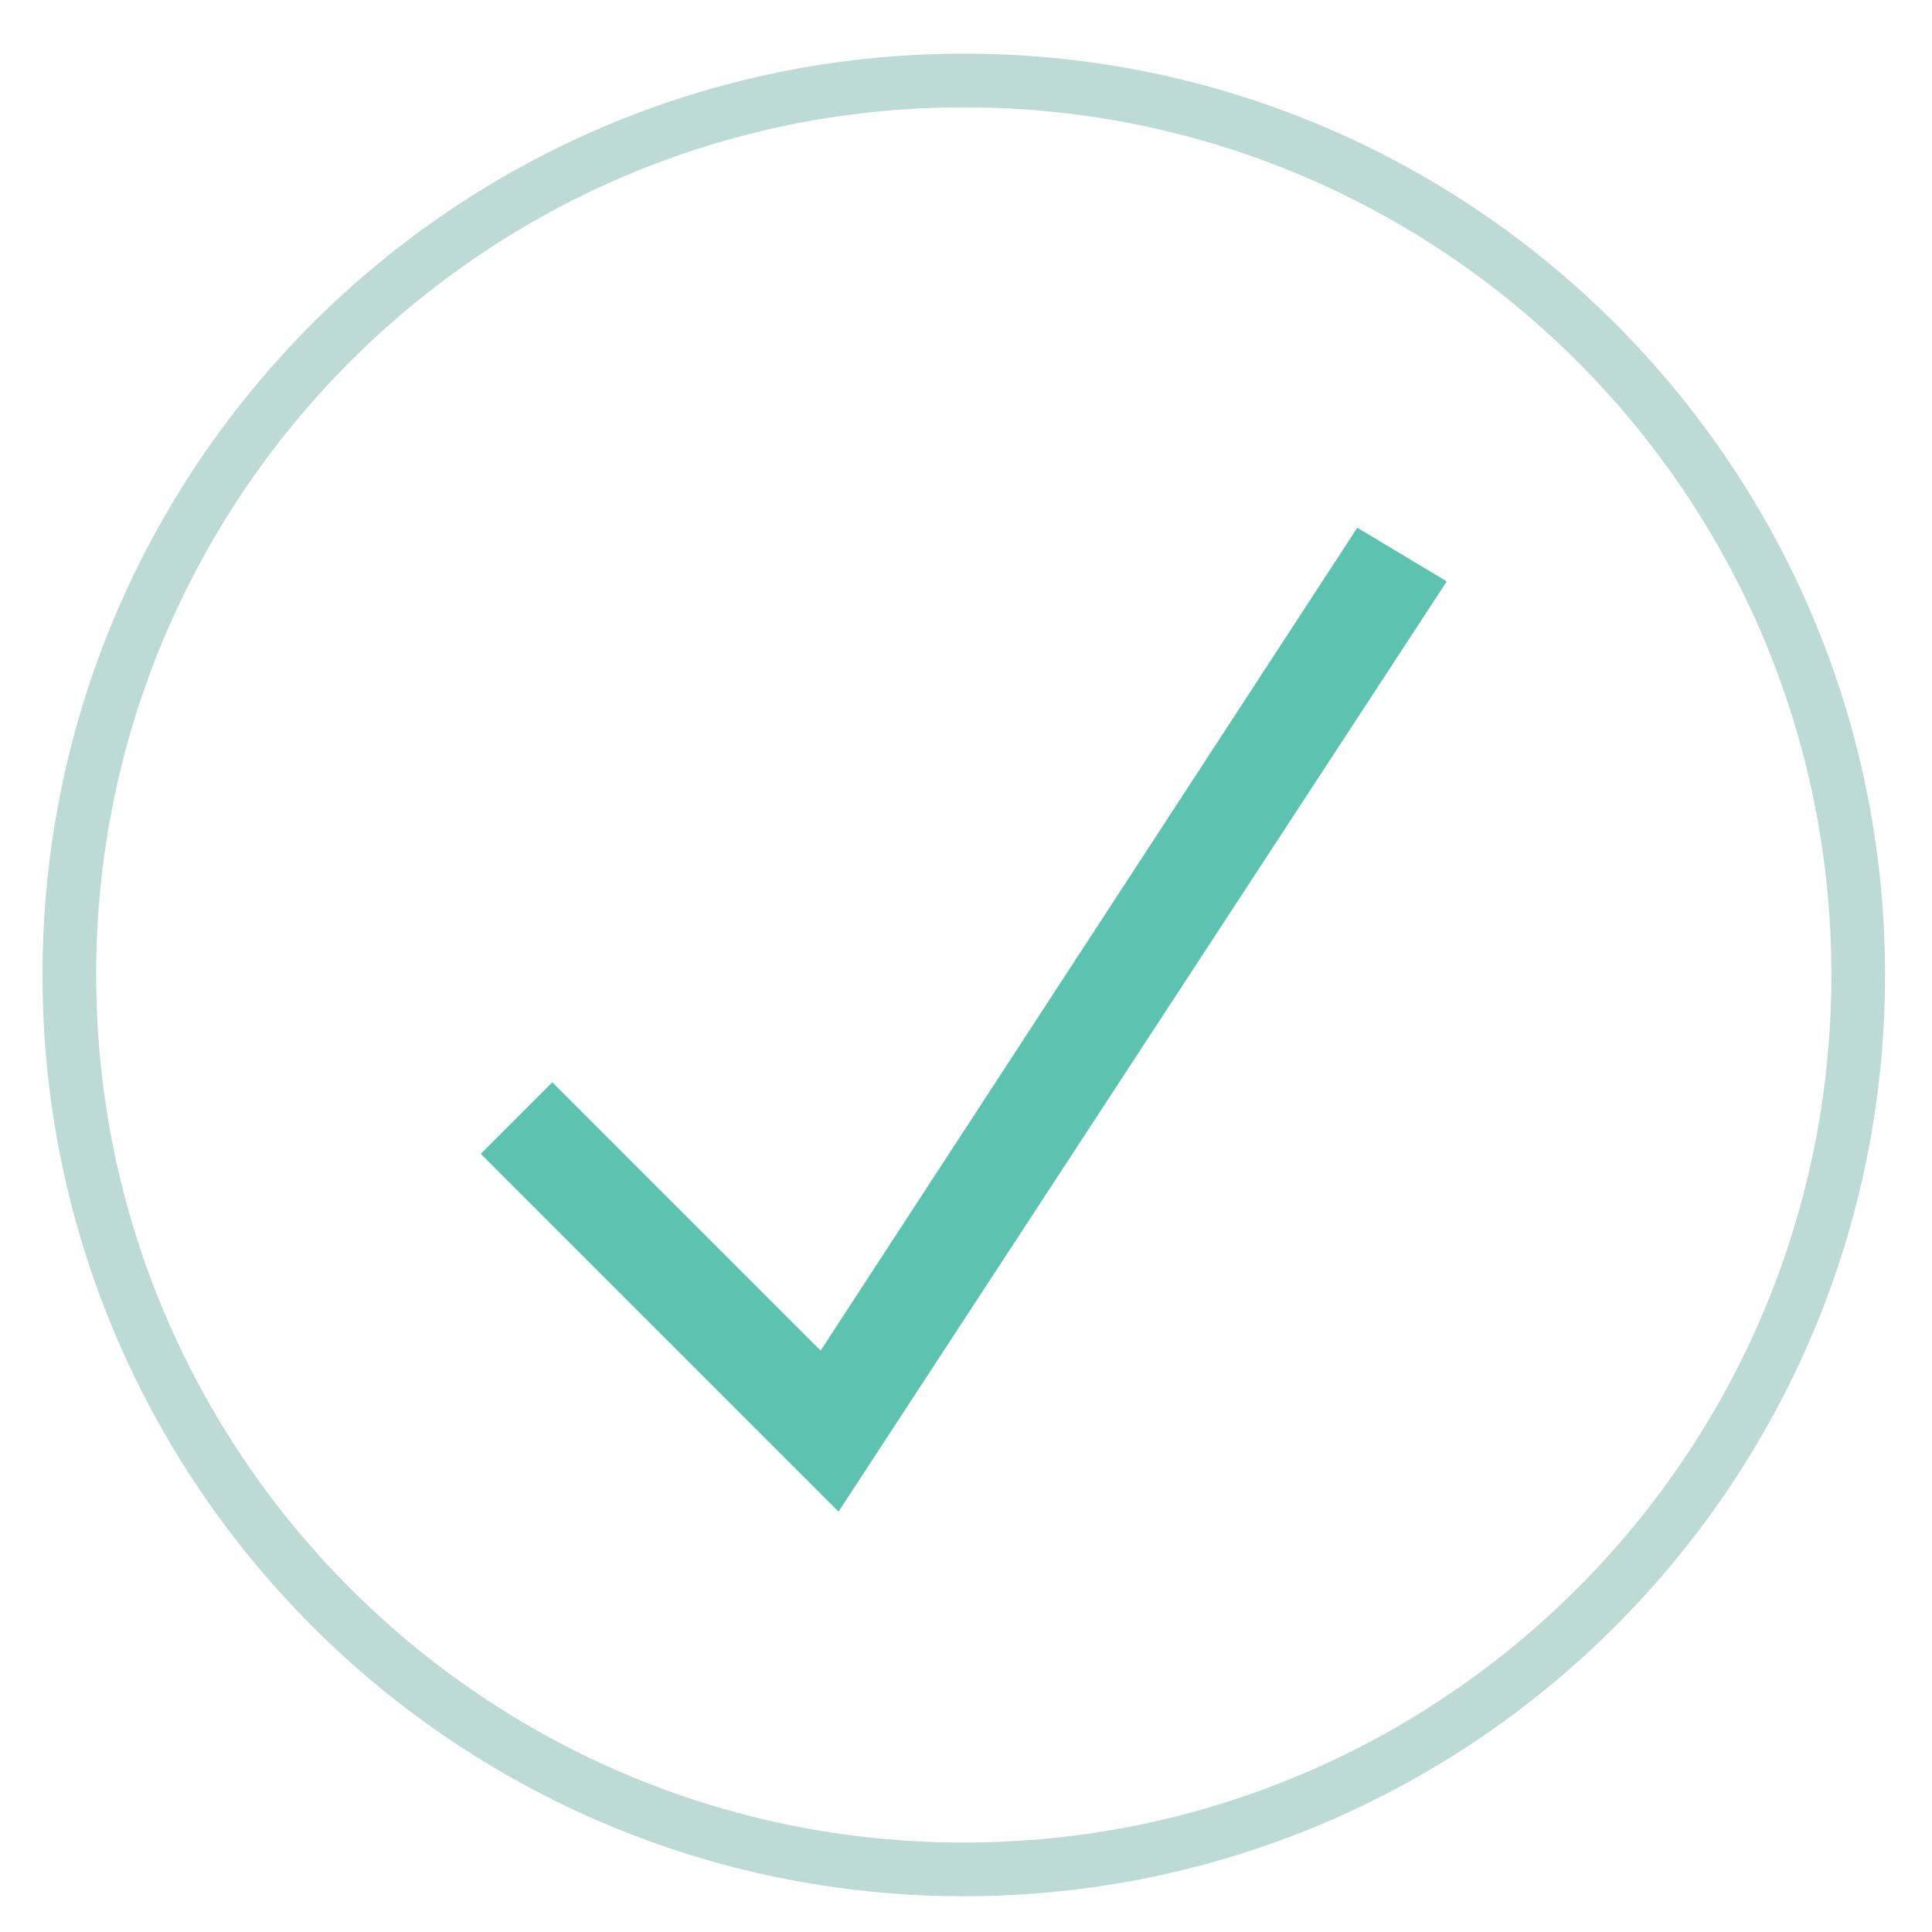 <svg width="32" height="32" viewBox="0 0 32 32" fill="none" xmlns="http://www.w3.org/2000/svg">
<path d="M15.963 30.963C24.145 30.963 30.778 24.33 30.778 16.148C30.778 7.966 24.145 1.333 15.963 1.333C7.781 1.333 1.148 7.966 1.148 16.148C1.148 24.33 7.781 30.963 15.963 30.963Z" stroke="#BDDAD5" stroke-width="0.889"/>
<path d="M22.481 8.741L13.592 22.37L9.148 17.926L7.963 19.111L13.889 25.037L23.963 9.63L22.481 8.741Z" fill="#5DC2AF"/>
</svg>
